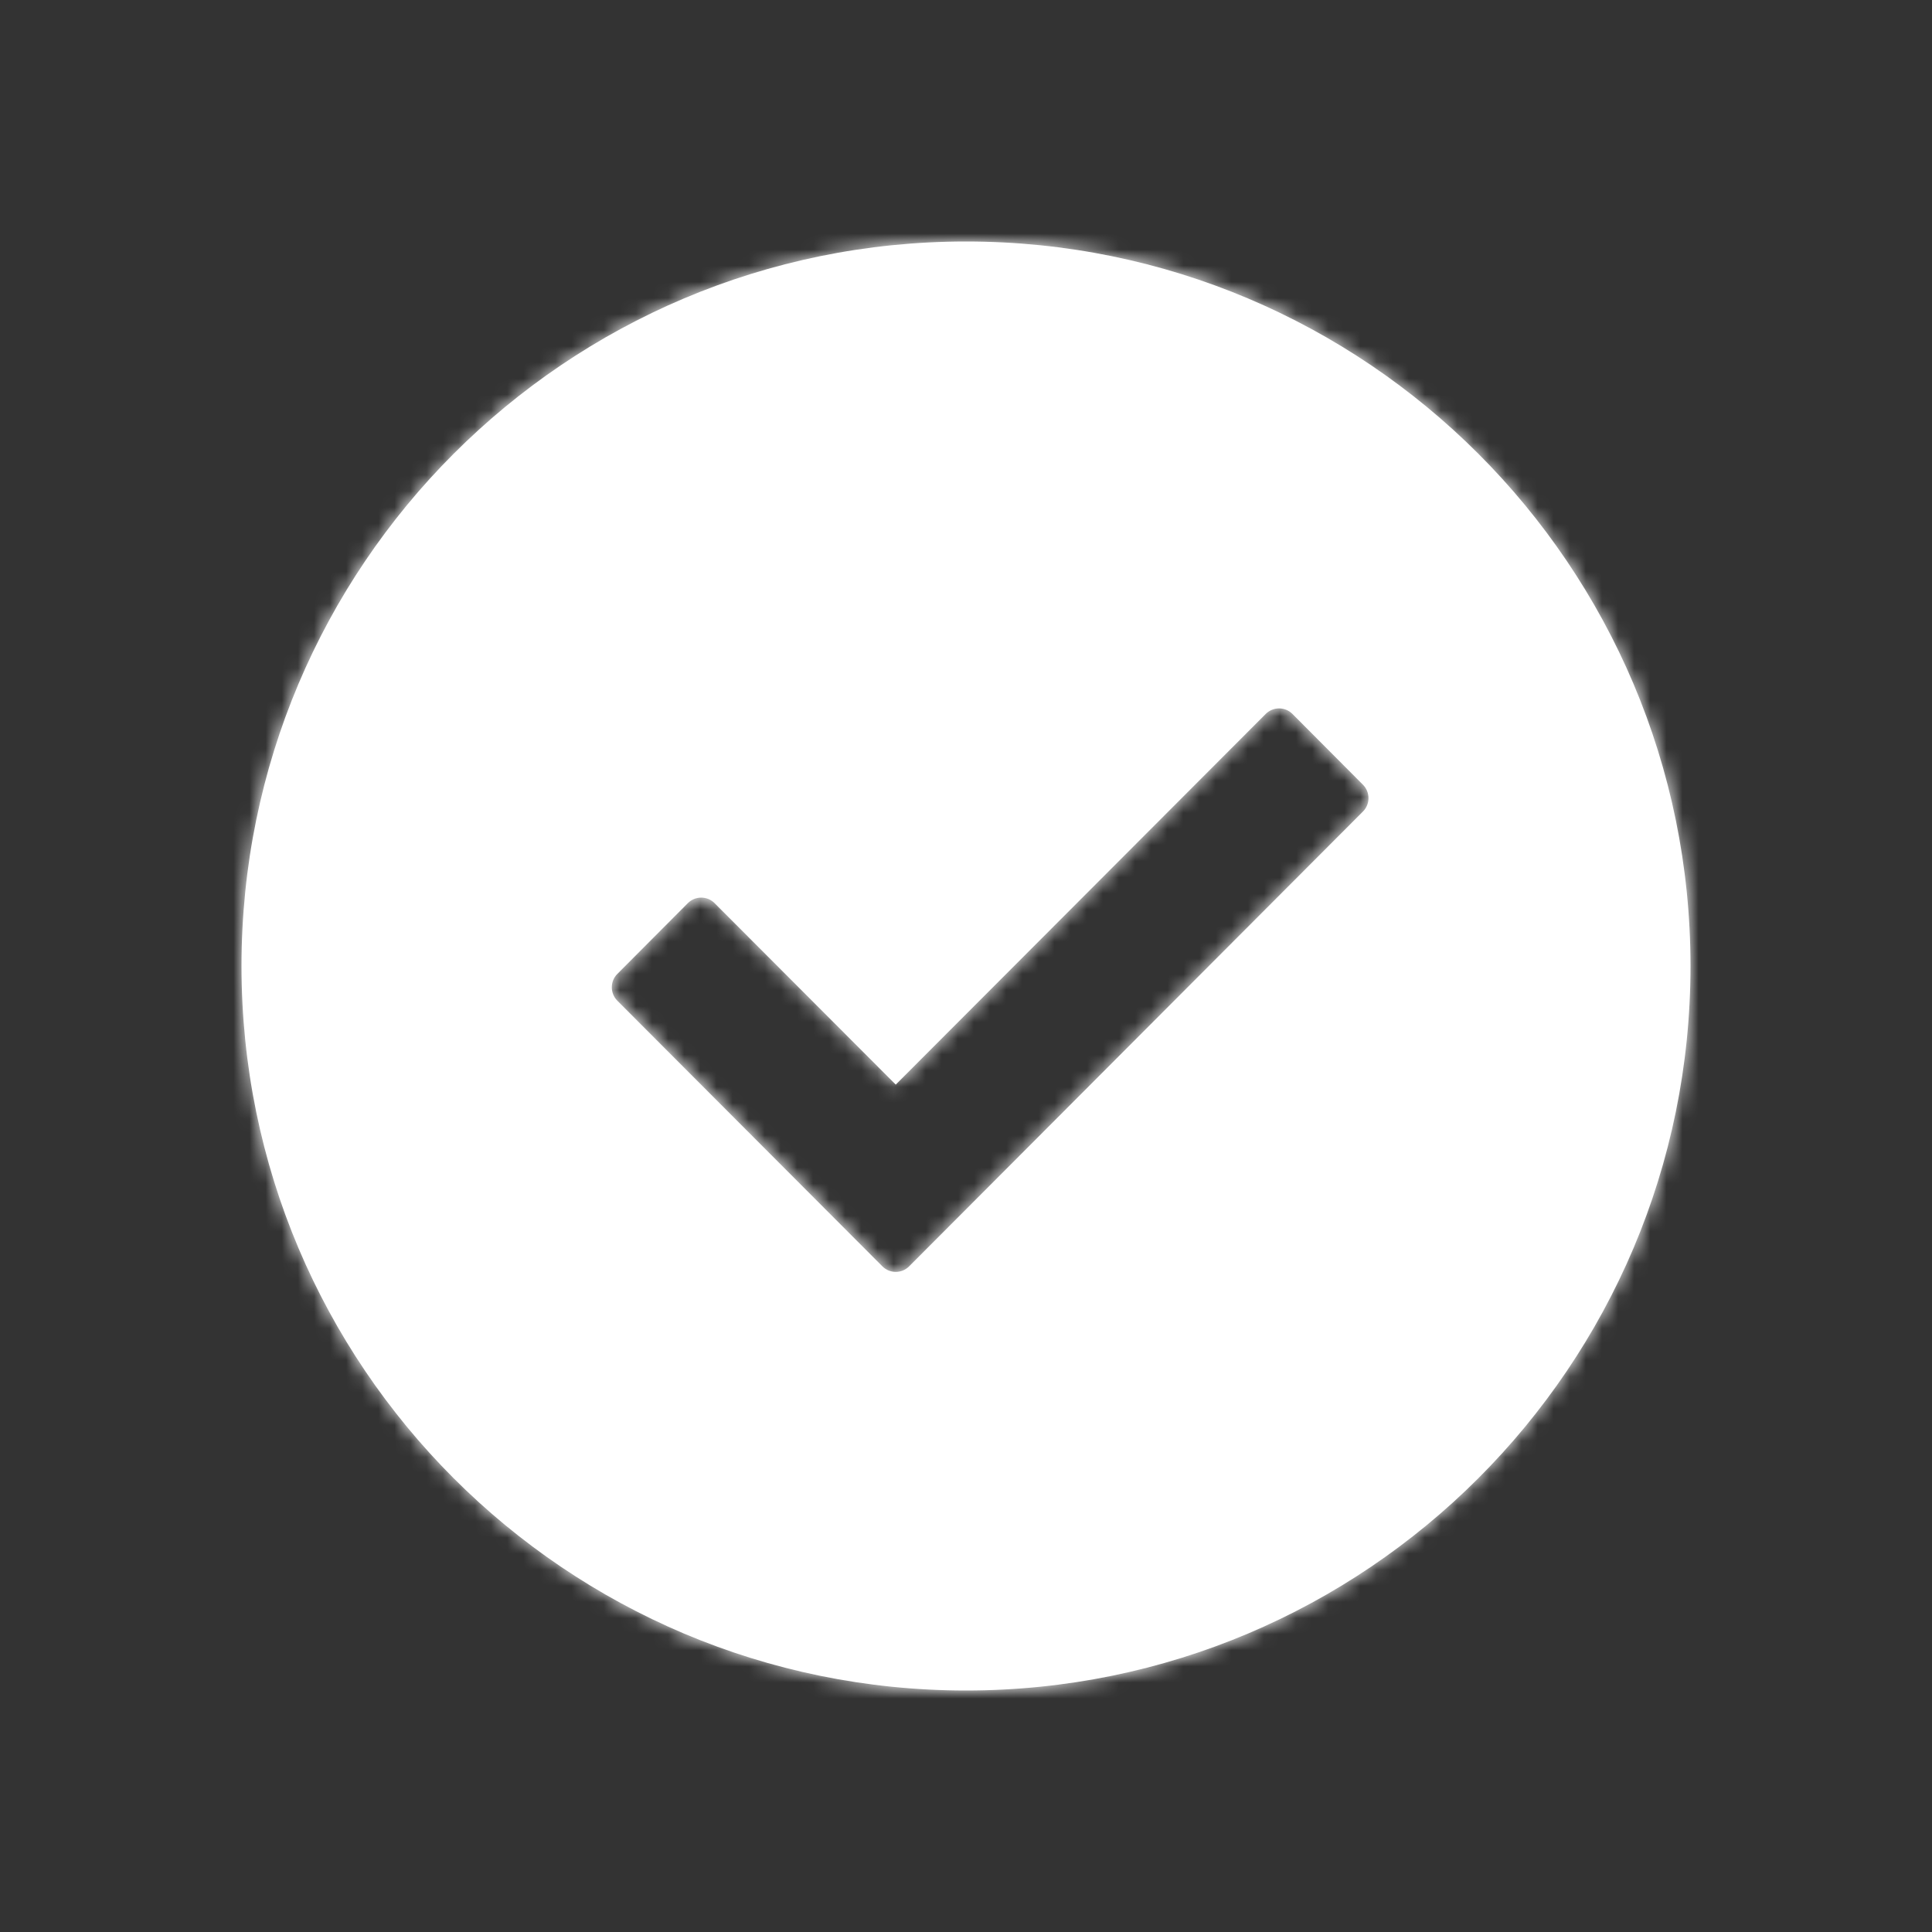 <?xml version="1.0" encoding="UTF-8"?>
<svg width="120px" height="120px" viewBox="0 0 120 120" version="1.1" xmlns="http://www.w3.org/2000/svg" xmlns:xlink="http://www.w3.org/1999/xlink">
    <rect x="0" y="0" width="120" height="120" fill="#333333" stroke="none"/>
    <!-- Generator: Sketch 48.2 (47327) - http://www.bohemiancoding.com/sketch -->
    <title>Icon/Checkmark-circle</title>
    <desc>Created with Sketch.</desc>
    <defs>
        <path d="M60,105 C35.147,105 15,84.853 15,60 C15,35.147 35.147,15 60,15 C84.853,15 105,35.147 105,60 C105,84.853 84.853,105 60,105 Z M55.637,67.367 L44.383,56.095 C43.925,55.637 43.182,55.637 42.724,56.095 L38.343,60.493 C37.886,60.952 37.886,61.696 38.343,62.155 L54.808,78.656 C55.266,79.115 56.008,79.115 56.466,78.656 L84.657,50.404 C85.114,49.945 85.114,49.201 84.657,48.742 L80.276,44.344 C79.818,43.885 79.075,43.885 78.617,44.344 L55.637,67.367 Z" id="path-1"></path>
    </defs>
    <g id="Icons" stroke="none" stroke-width="1" fill="none" fill-rule="evenodd">
        <g id="Icon/Checkmark-circle">
            <mask id="mask-2" fill="white">
                <use xlink:href="#path-1"></use>
            </mask>
            <use fill="#FFFFFF" xlink:href="#path-1"></use>
            <g id="Color-alias/Icons/Icon-Light" mask="url(#mask-2)" fill="#FFFFFF">
                <g id="Color/White">
                    <rect id="Sample" x="0" y="0" width="120" height="120"></rect>
                </g>
            </g>
        </g>
    </g>
</svg>